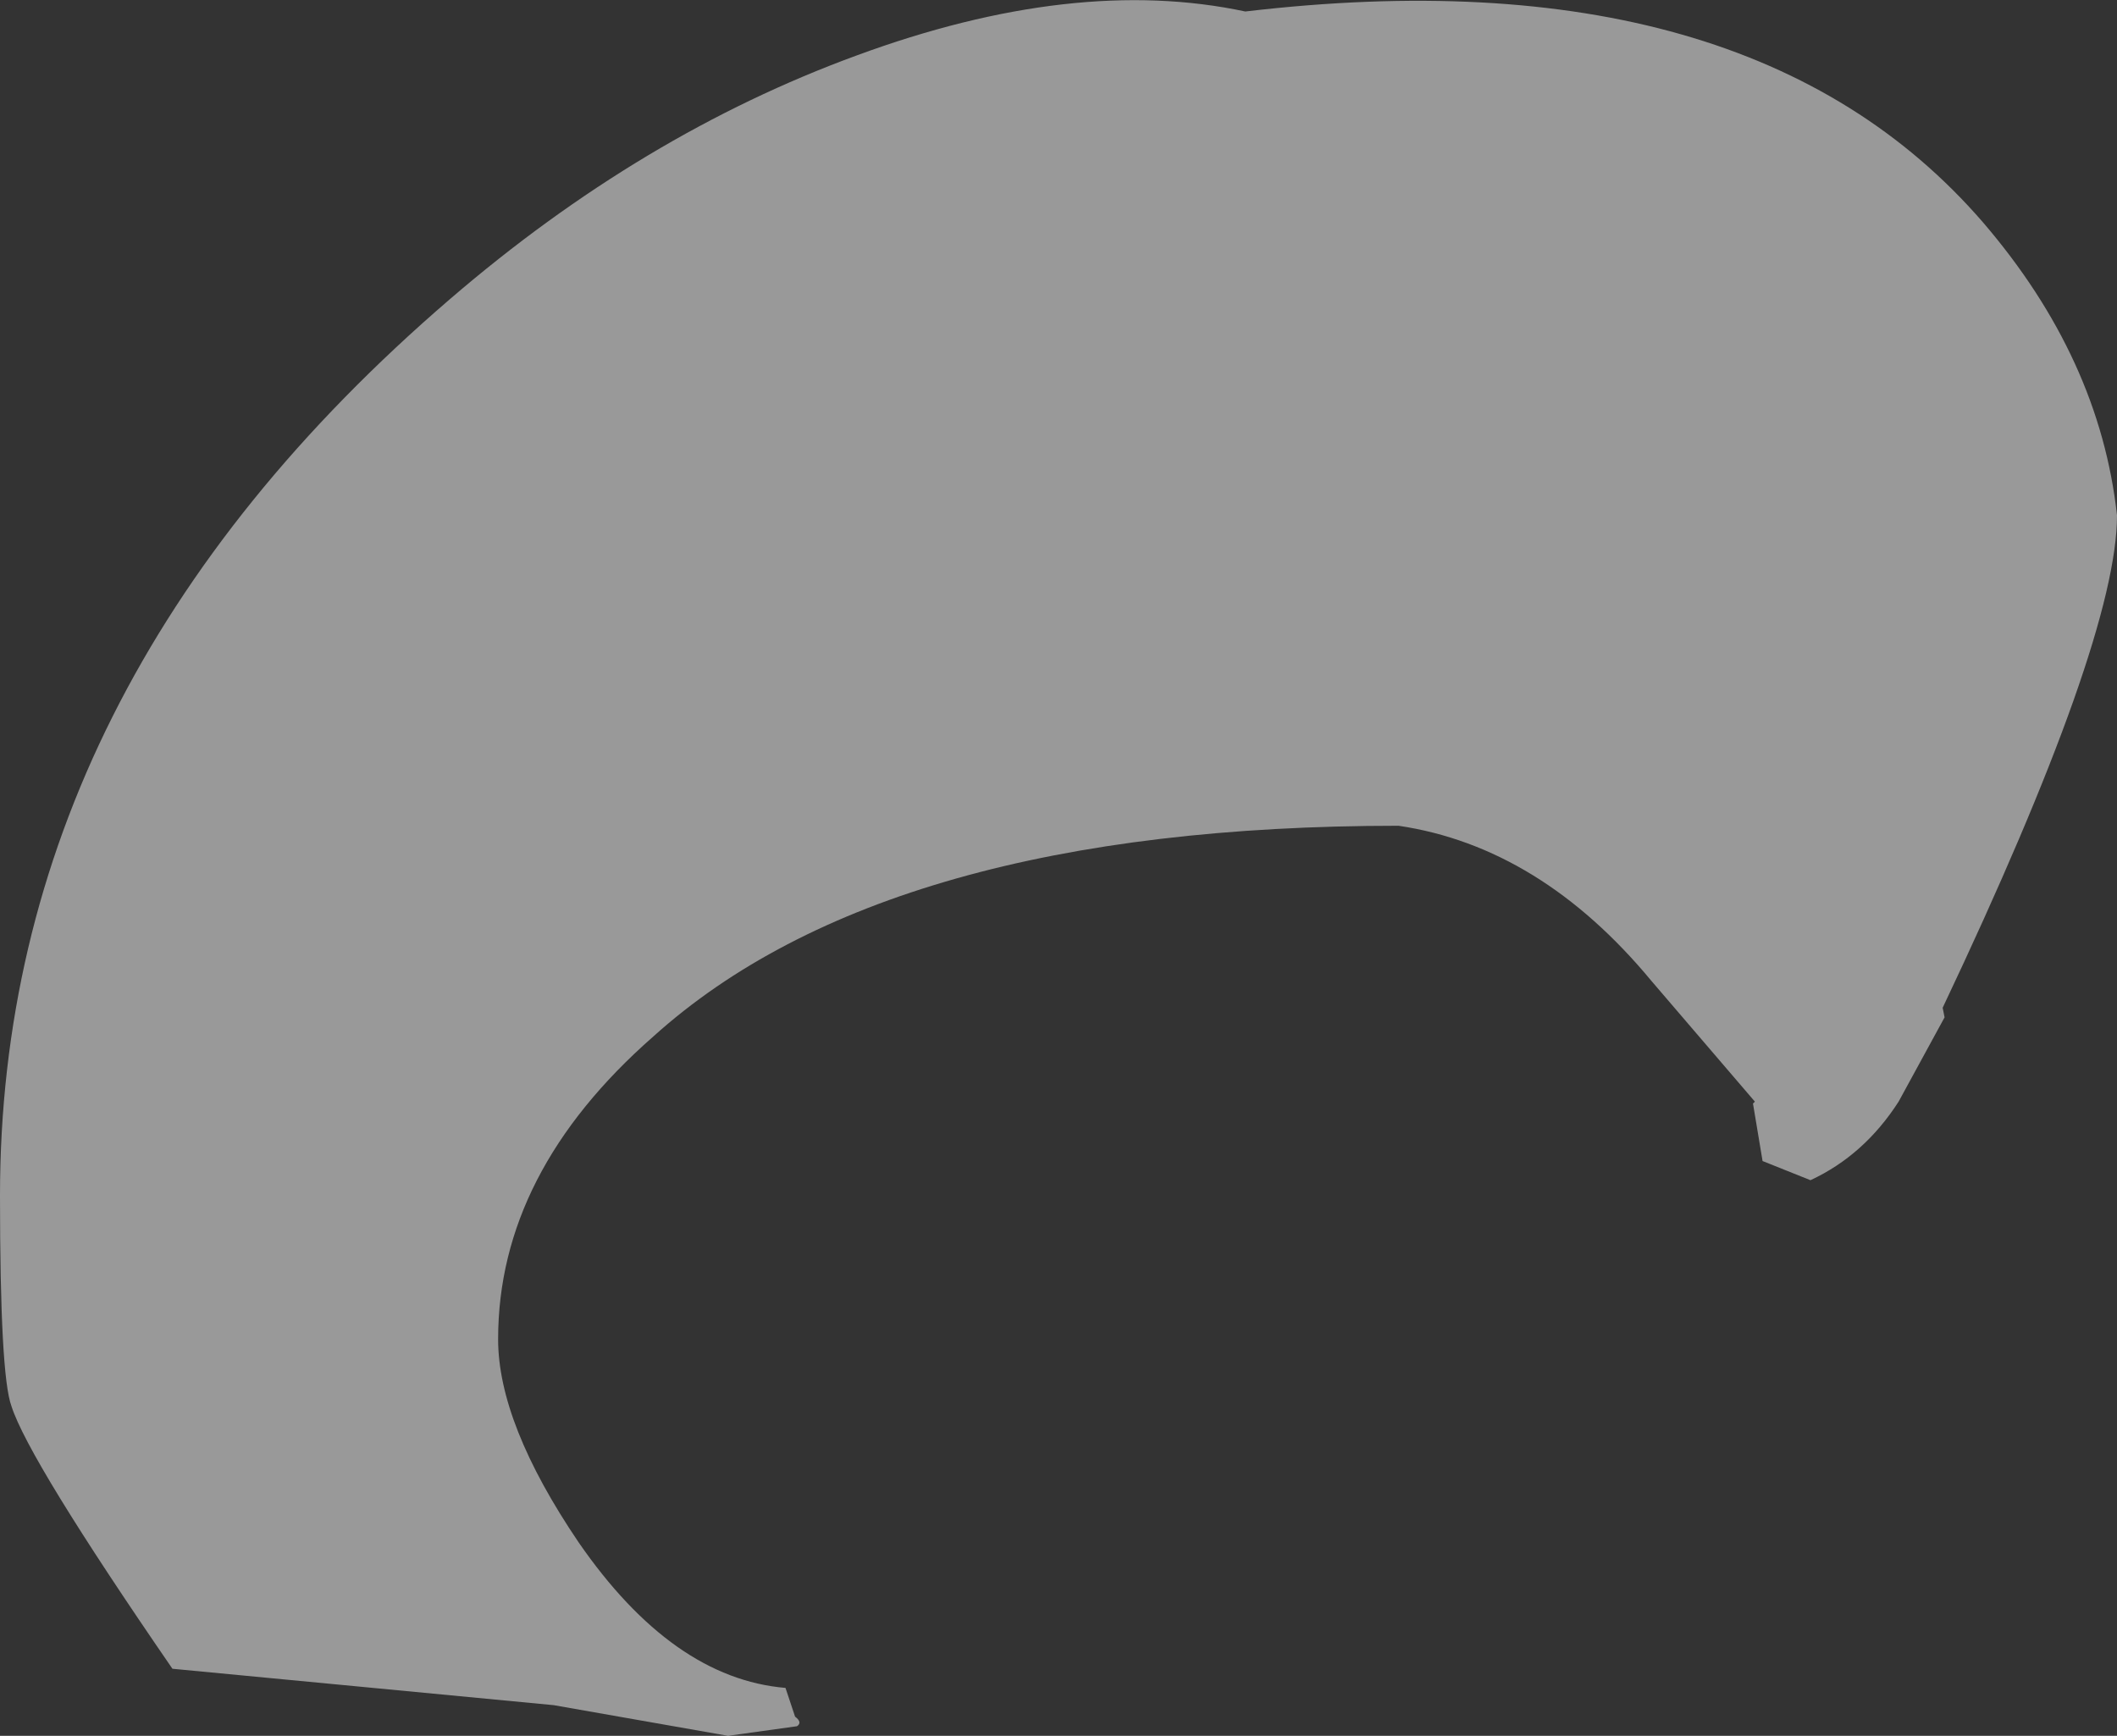 <?xml version="1.0" encoding="UTF-8" standalone="no"?>
<svg xmlns:ffdec="https://www.free-decompiler.com/flash" xmlns:xlink="http://www.w3.org/1999/xlink" ffdec:objectType="shape" height="45.3px" width="55.25px" xmlns="http://www.w3.org/2000/svg">
  <rect width="100%" height="100%" fill="#333333" stroke="none"/>
  <g transform="matrix(1.0, 0.0, 0.0, 1.0, 23.25, 47.55)">
    <path d="M32.0 -34.1 Q32.0 -30.85 27.45 -21.25 L27.5 -21.0 26.3 -18.8 Q25.4 -17.4 24.0 -16.75 L22.75 -17.25 22.5 -18.75 22.55 -18.8 19.85 -21.95 Q16.95 -25.45 13.25 -26.0 -0.1 -26.0 -6.2 -20.5 -10.25 -16.95 -10.25 -12.6 -10.25 -10.4 -8.15 -7.3 -5.7 -3.75 -2.75 -3.5 L-2.5 -2.75 Q-2.3 -2.6 -2.45 -2.5 L-4.25 -2.25 -8.8 -3.05 -18.75 -4.0 Q-22.5 -9.45 -22.95 -10.85 -23.25 -11.65 -23.25 -16.35 -23.25 -29.65 -11.5 -39.75 -6.5 -44.05 -0.9 -46.1 4.8 -48.2 9.25 -47.25 22.4 -48.8 28.5 -41.75 31.55 -38.2 32.0 -34.1" fill="#ffffff" fill-opacity="0.502" fill-rule="evenodd" stroke="none"/>
  </g>
</svg>
